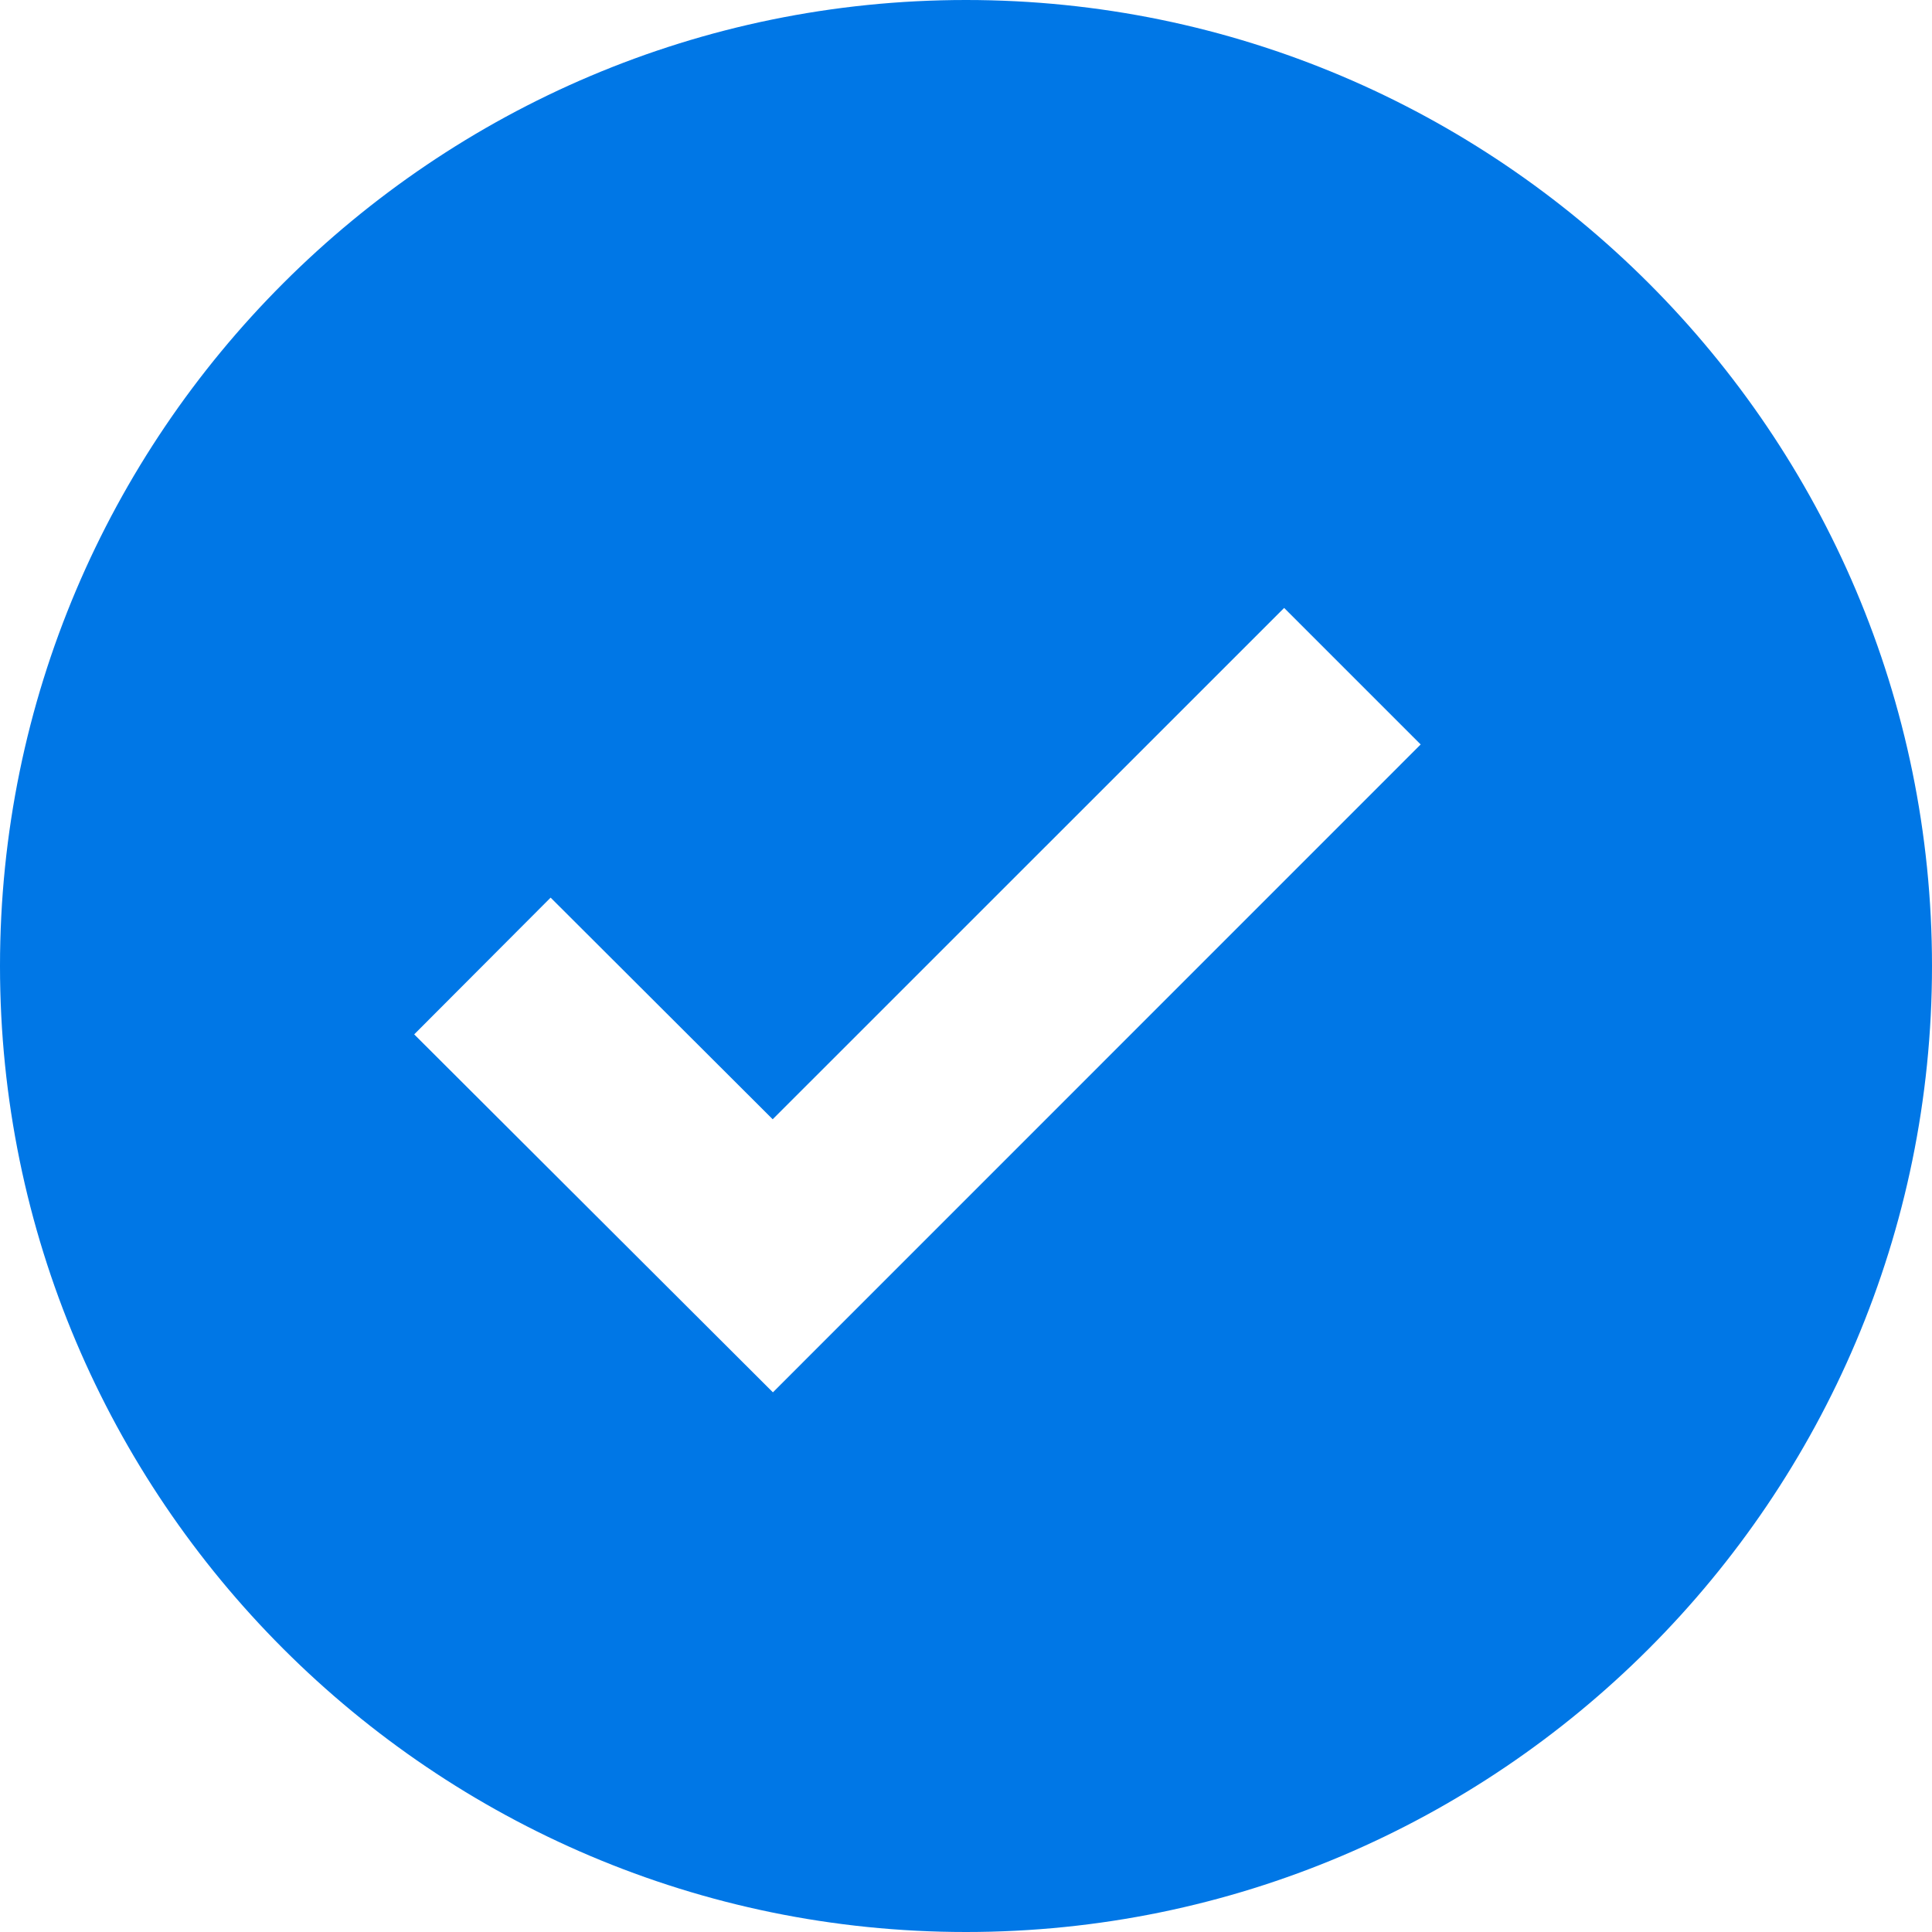<svg width="18" height="18" viewBox="0 0 18 18" fill="none" xmlns="http://www.w3.org/2000/svg">
<g clip-path="url(#clip0_15_13642)">
<path d="M9 0C4.037 0 0 4.037 0 9C0 13.963 4.037 18 9 18C13.963 18 18 13.963 18 9C18 4.037 13.963 0 9 0ZM7.201 12.972L3.859 9.637L5.13 8.363L7.199 10.428L11.964 5.664L13.236 6.936L7.201 12.972V12.972Z" fill="#0077E6"/>
</g>
<defs>
<clipPath id="clip0_15_13642">
<rect width="18" height="18" fill="white"/>
</clipPath>
</defs>
</svg>

